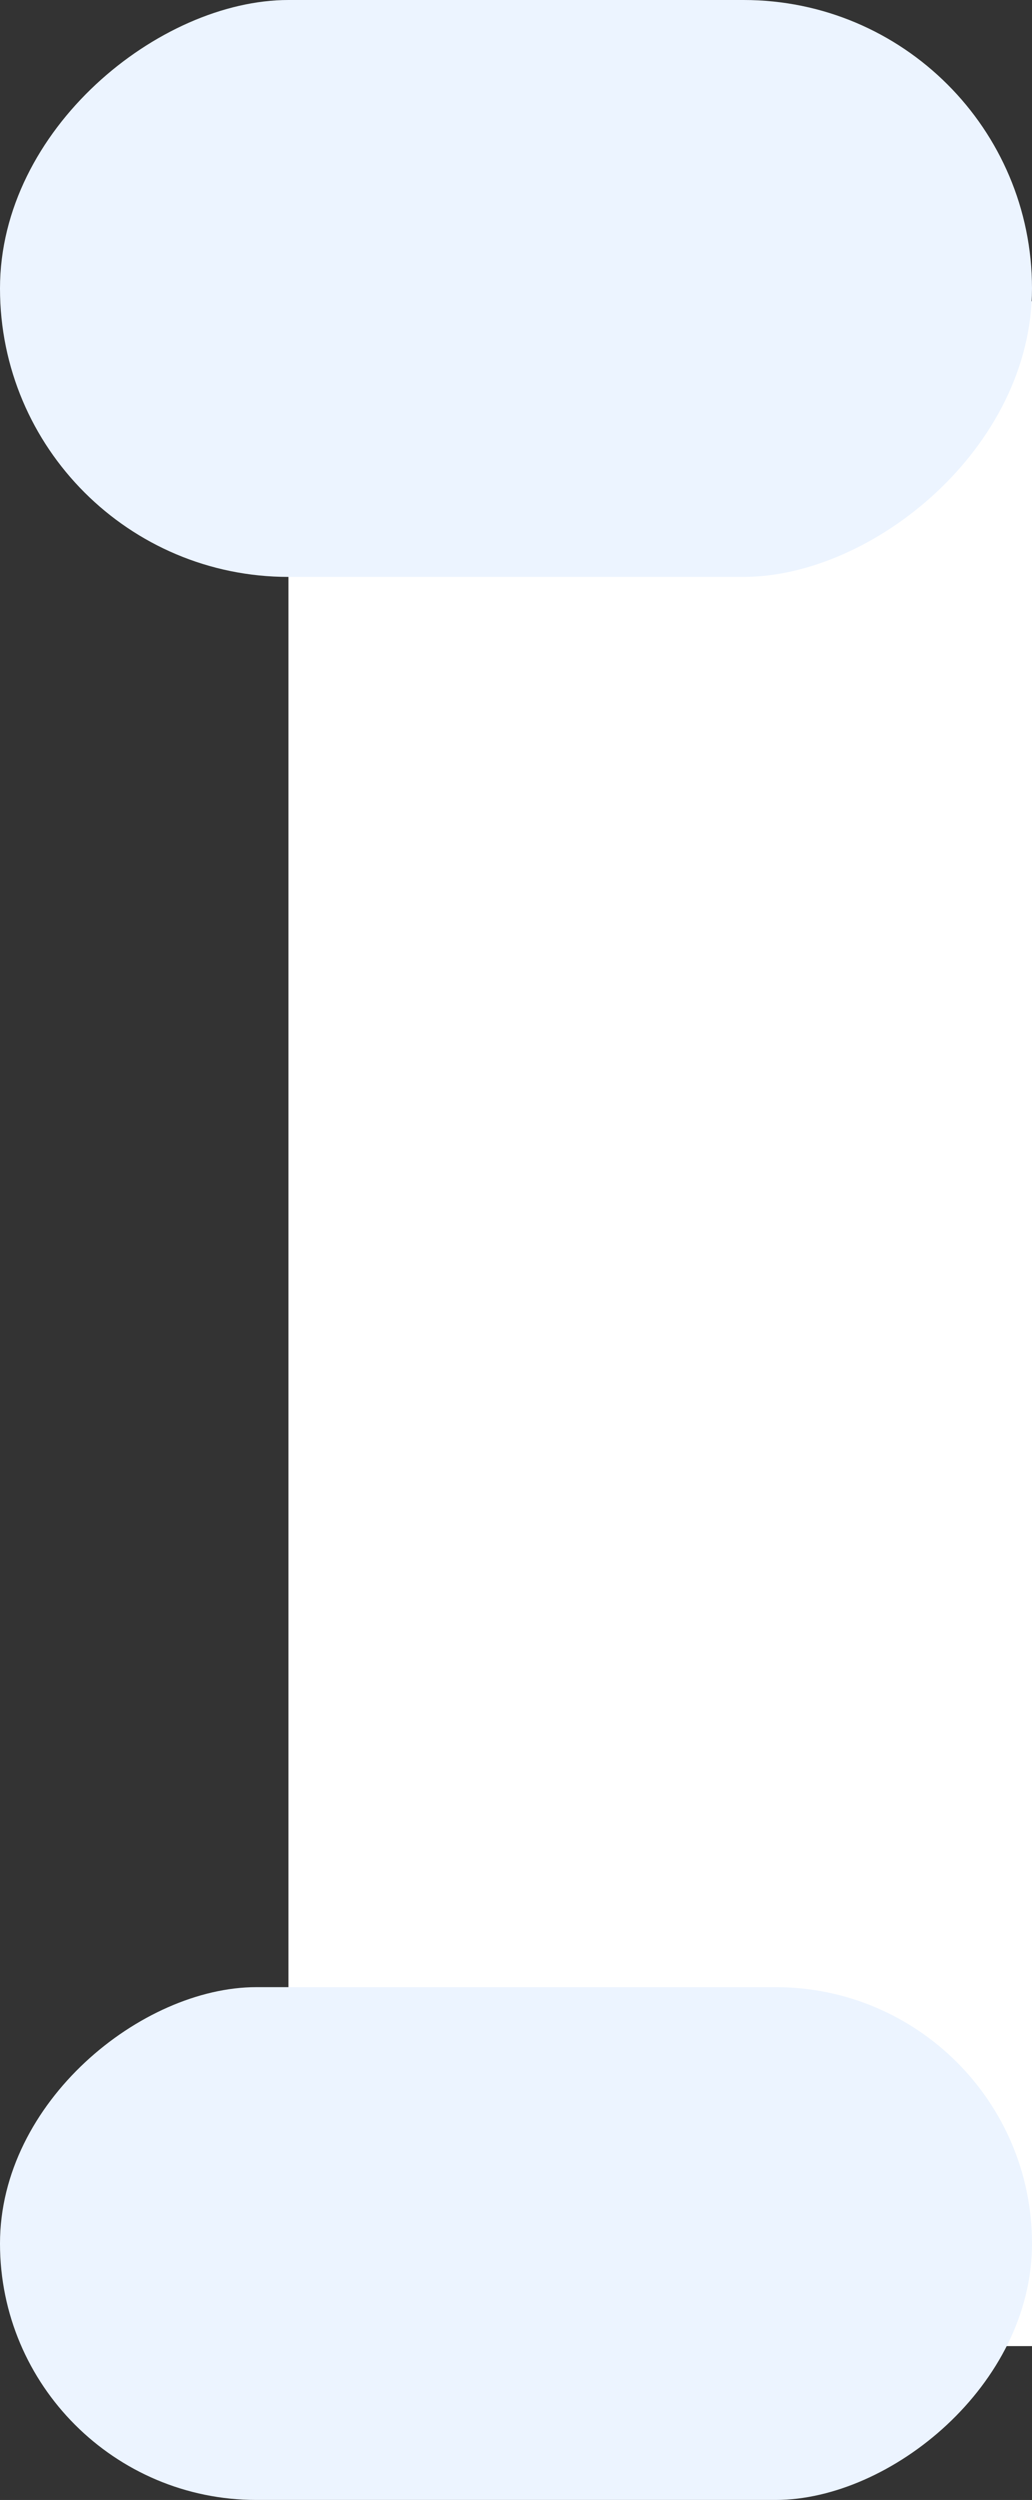 <svg width="161" height="390" viewBox="0 0 161 390" fill="none" xmlns="http://www.w3.org/2000/svg">
<rect x="0" y="0" width="161" height="390" fill="#333333" stroke="none"/>
<path d="M161 47L161 366L70 366C56.193 366 45 354.807 45 341L45 72C45 58.193 56.193 47 70 47L161 47Z" fill="white"/>
<rect x="161" width="90" height="161" rx="45" transform="rotate(90 161 0)" fill="#ECF4FF"/>
<rect x="161" y="310" width="80" height="161" rx="40" transform="rotate(90 161 310)" fill="#ECF4FF"/>
</svg>

